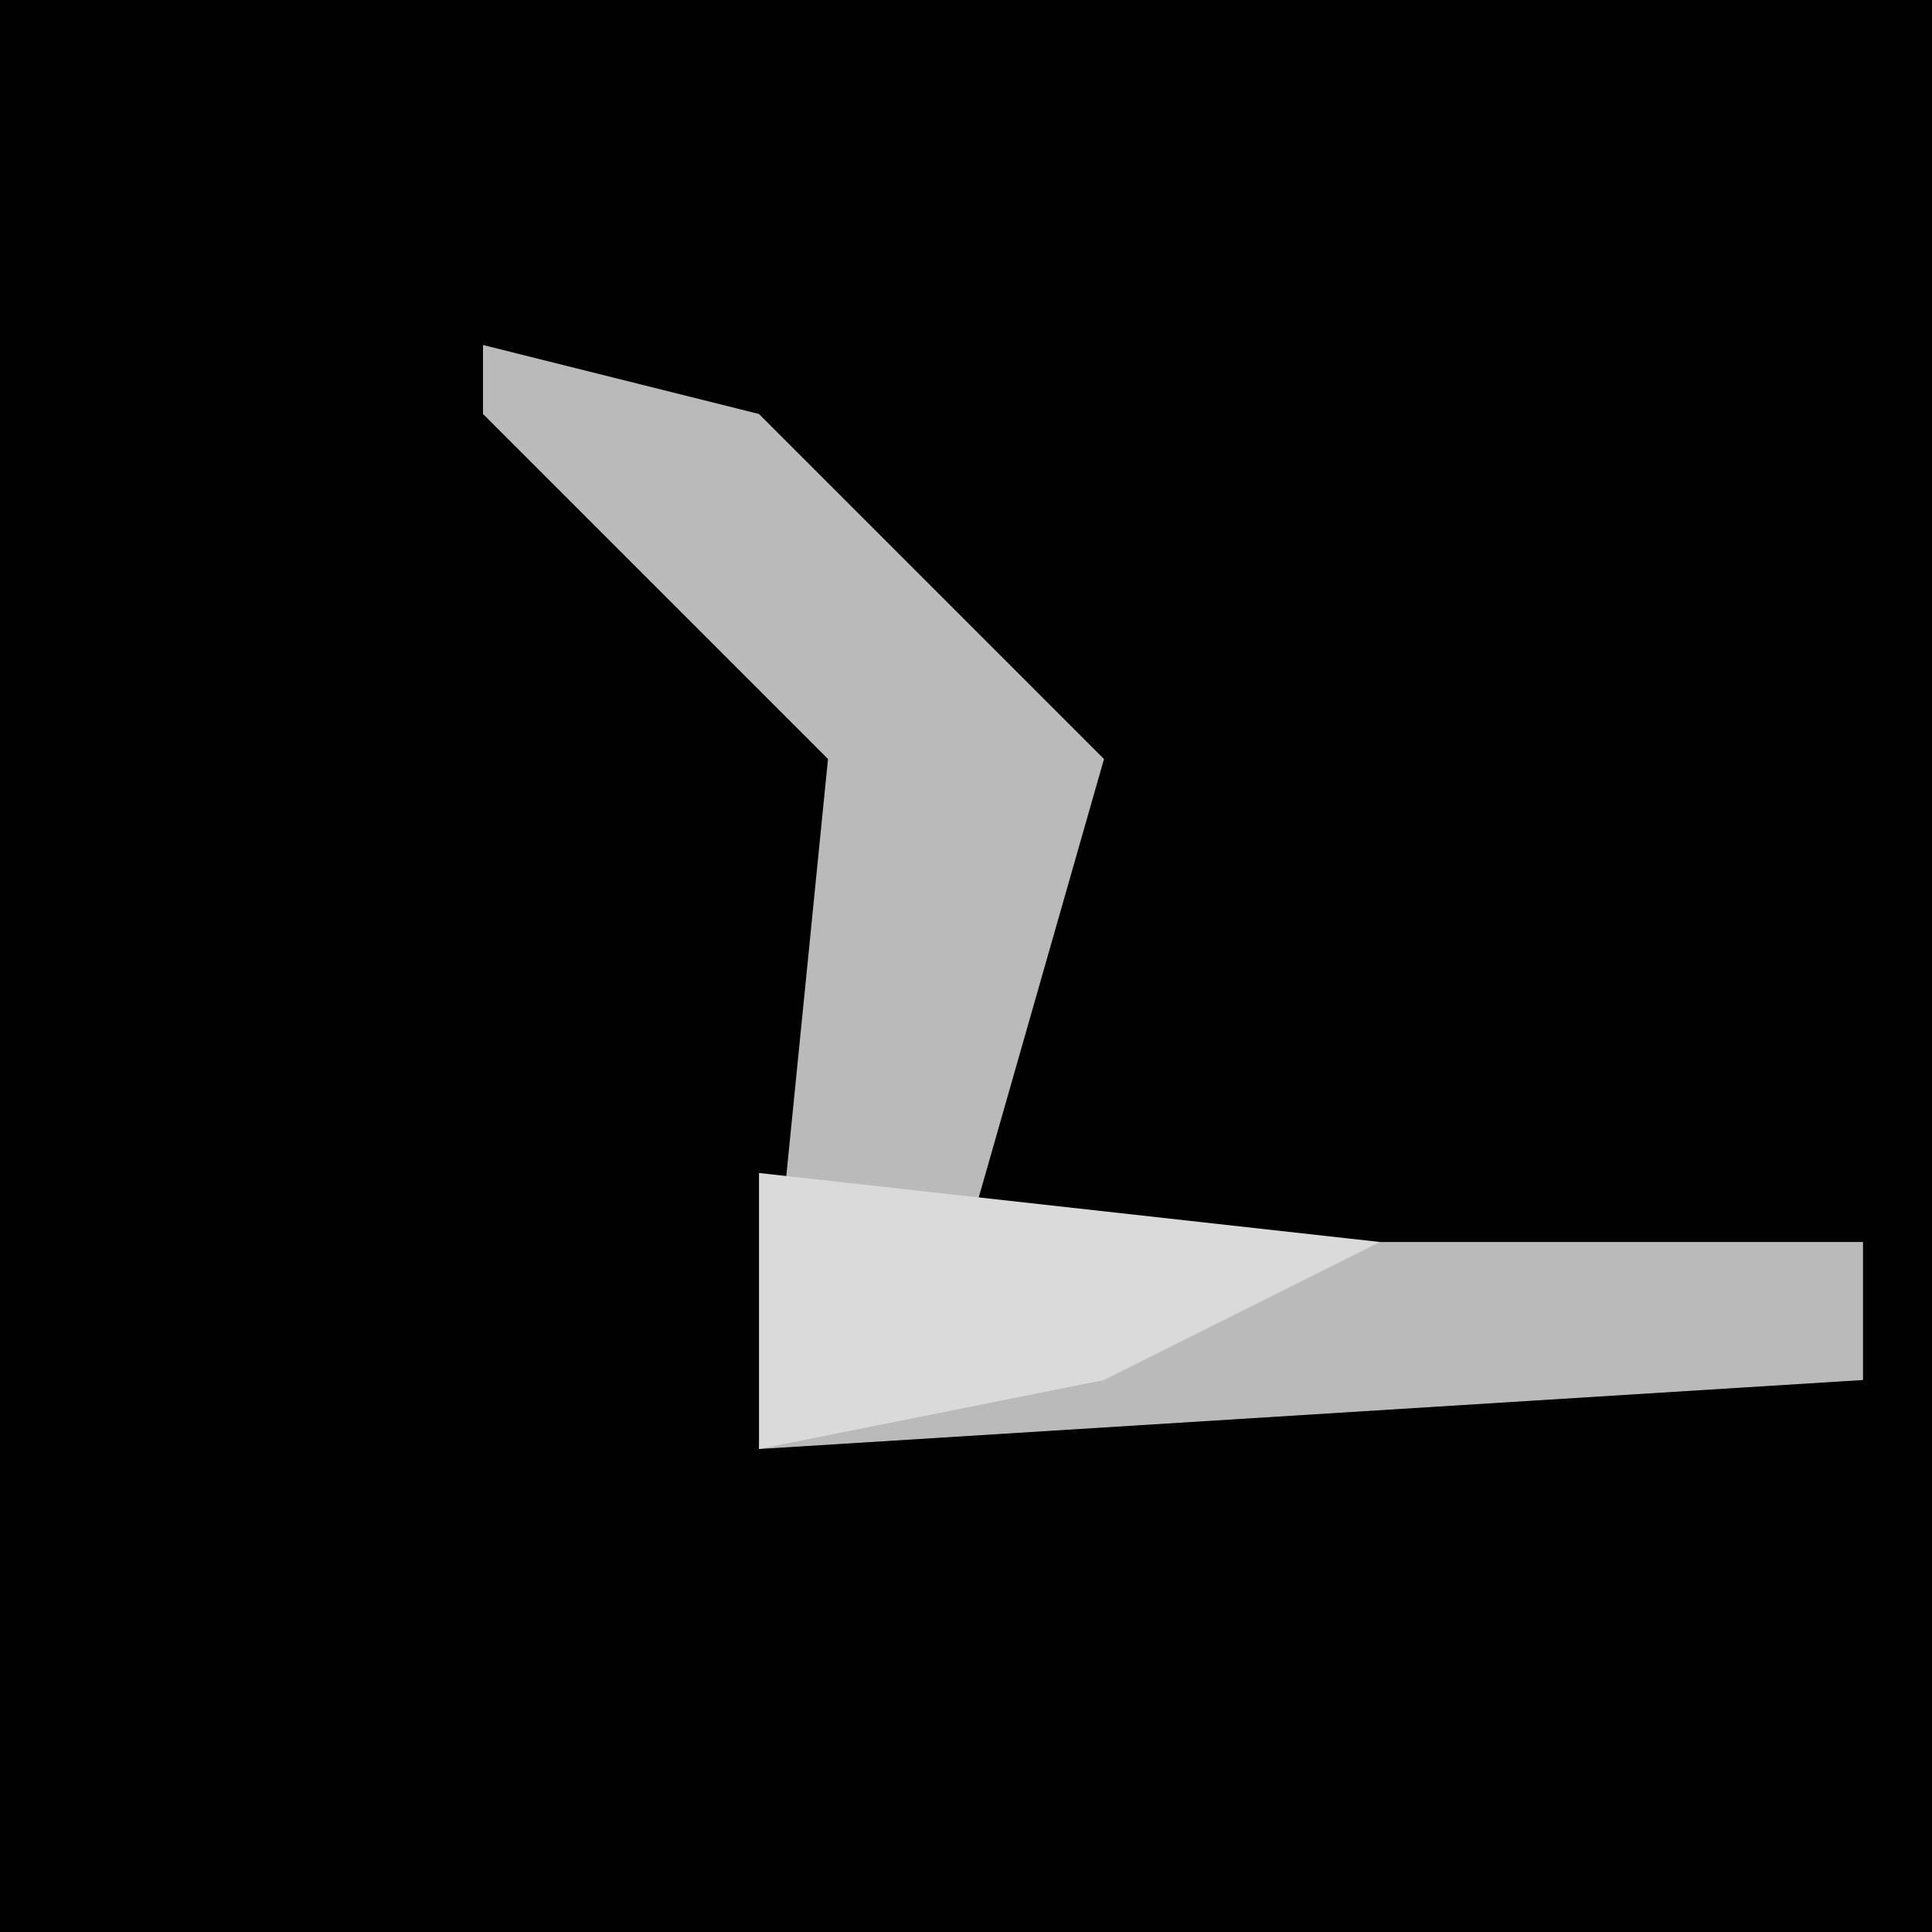 <?xml version="1.0" encoding="UTF-8"?>
<svg version="1.1" xmlns="http://www.w3.org/2000/svg" width="28" height="28">
<path d="M0,0 L28,0 L28,28 L0,28 Z " fill="#010101" transform="translate(0,0)"/>
<path d="M0,0 L4,1 L9,6 L7,13 L20,13 L20,15 L4,16 L5,6 L0,1 Z " fill="#BABABA" transform="translate(7,5)"/>
<path d="M0,0 L9,1 L5,3 L0,4 Z " fill="#DADADA" transform="translate(11,17)"/>
</svg>
